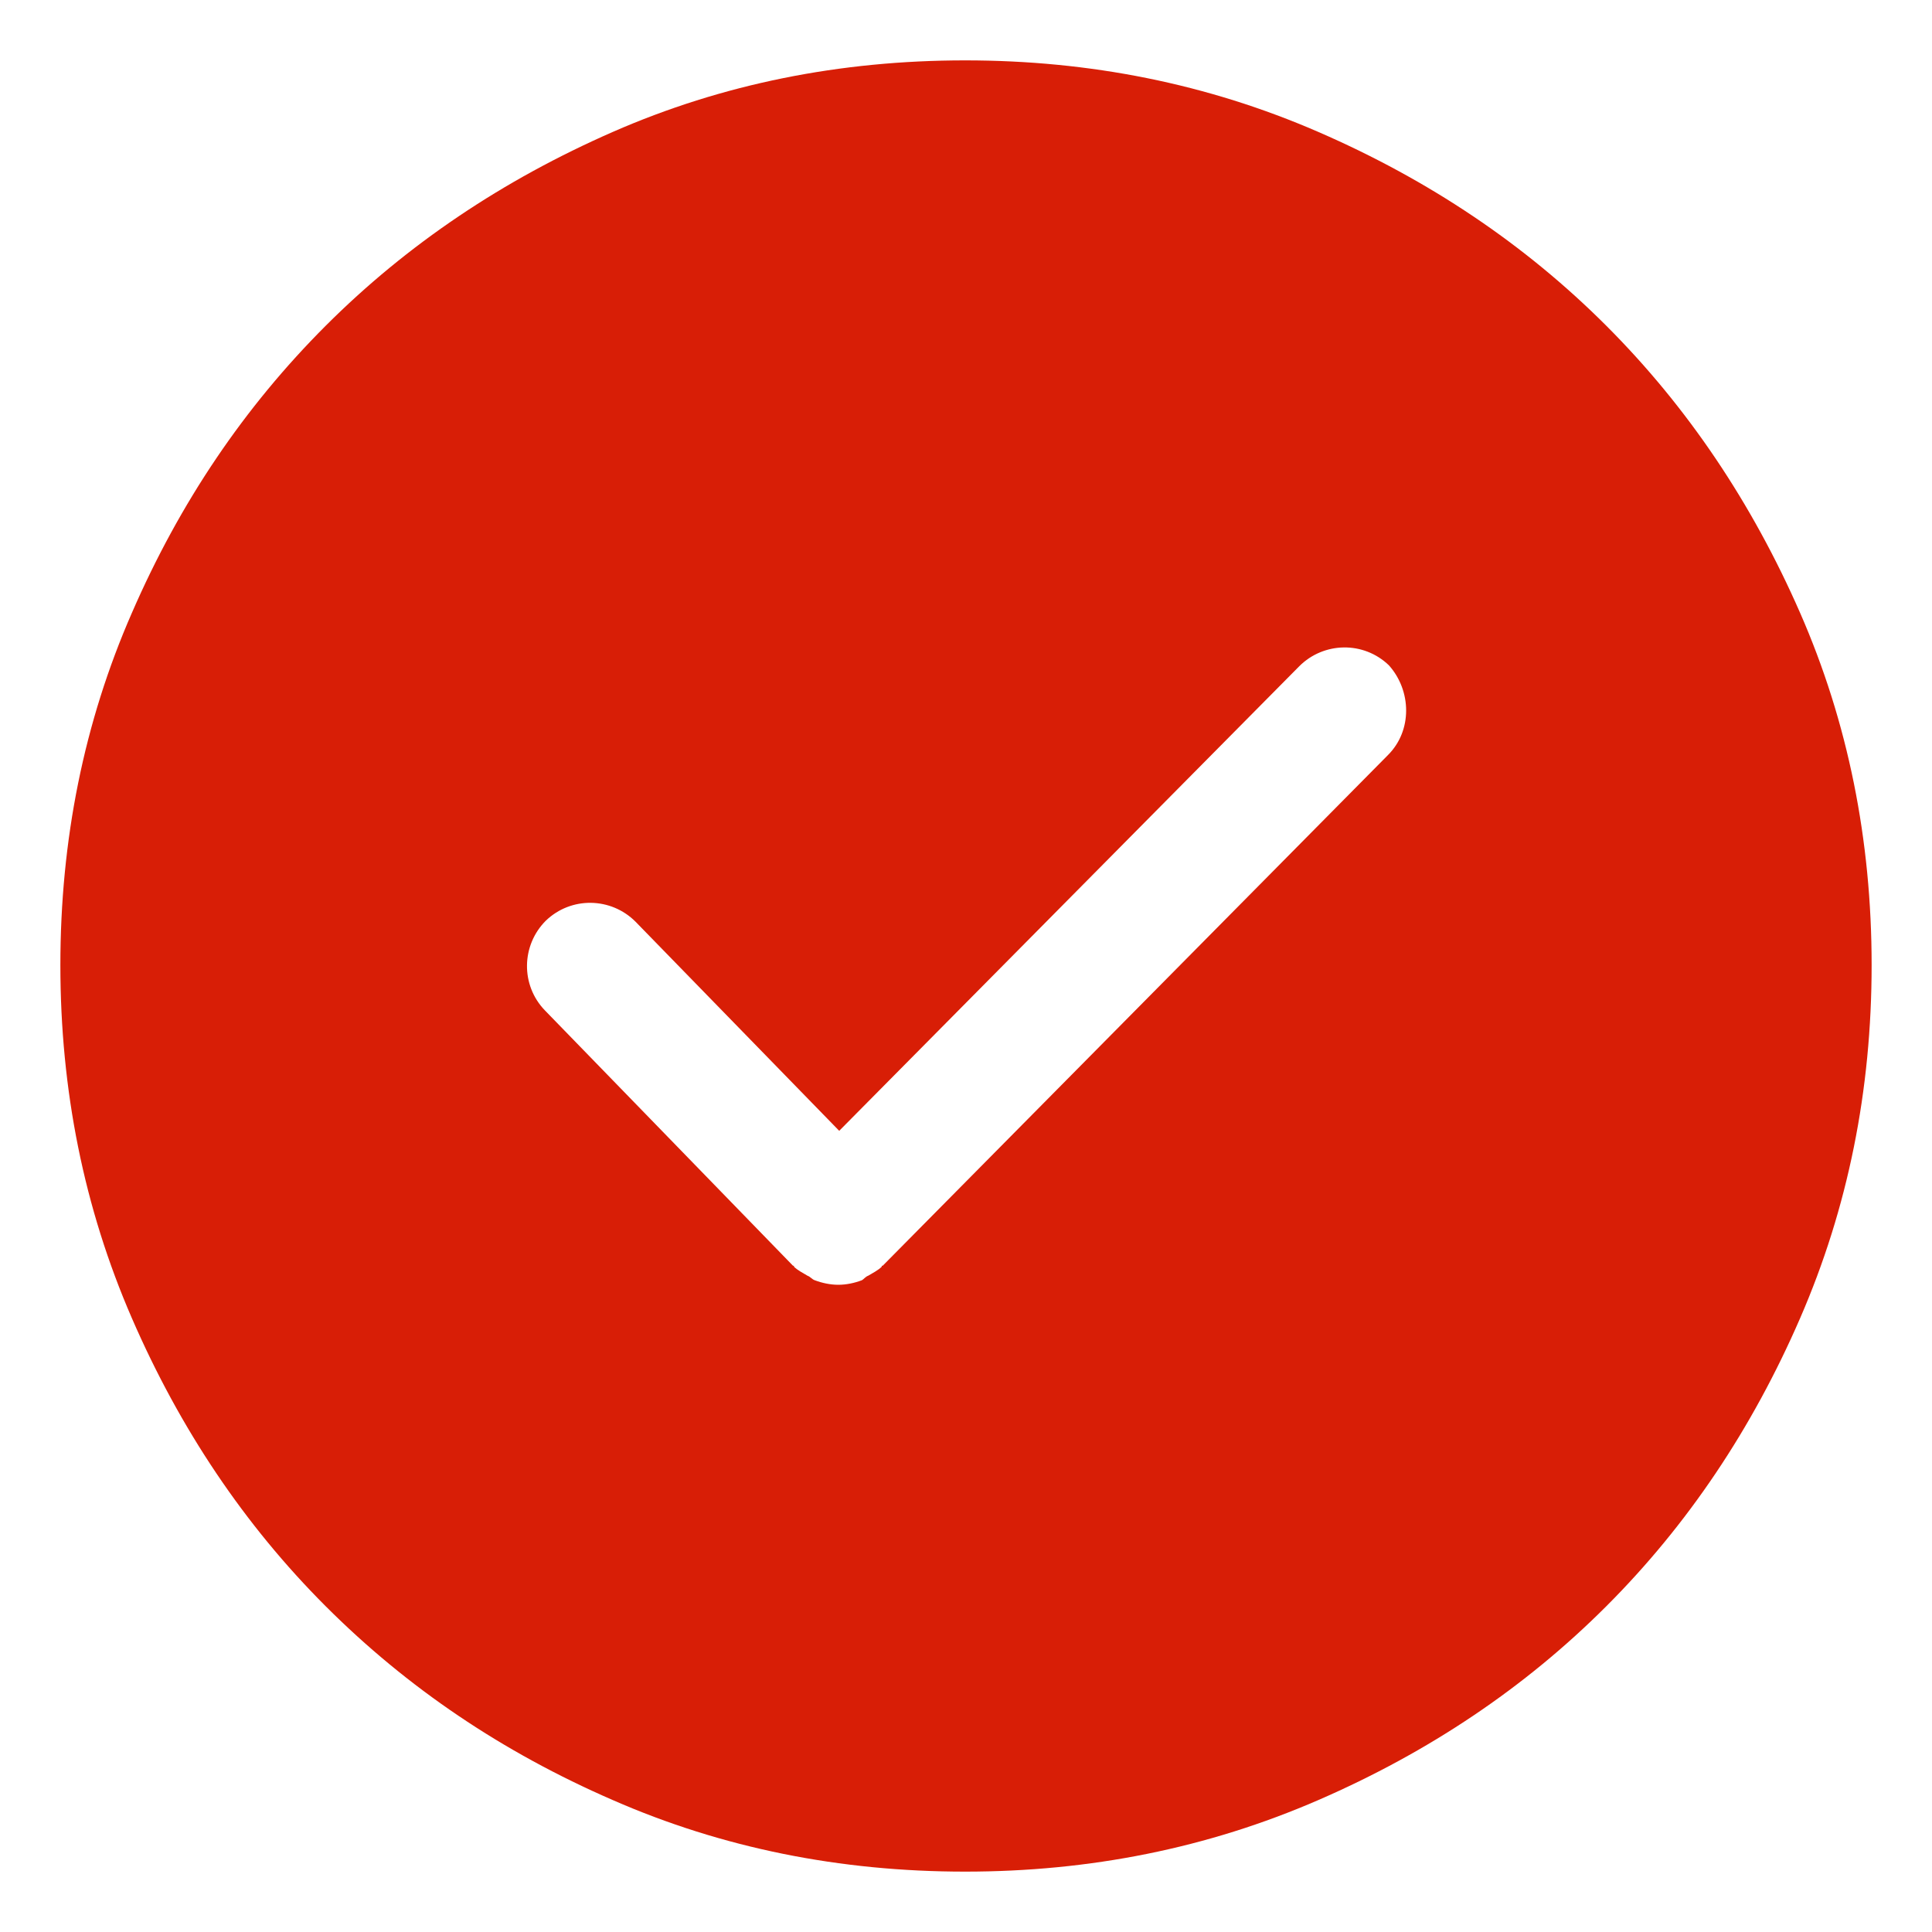<?xml version="1.0" standalone="no"?><!DOCTYPE svg PUBLIC "-//W3C//DTD SVG 1.1//EN" "http://www.w3.org/Graphics/SVG/1.1/DTD/svg11.dtd"><svg t="1583594936305" class="icon" viewBox="0 0 1024 1024" version="1.1" xmlns="http://www.w3.org/2000/svg" p-id="2443" xmlns:xlink="http://www.w3.org/1999/xlink" width="200" height="200"><defs><style type="text/css"></style></defs><path d="M954.080 324.8c-25.44-58.080-59.52-108.96-102.72-152.16s-94.080-77.28-152.64-102.72c-58.56-25.44-120.96-37.92-187.2-37.92s-128.64 12.48-186.72 37.92c-58.080 25.44-108.96 59.52-152.16 102.72-43.2 43.2-77.28 93.6-102.72 152.16-25.44 58.080-37.92 120.48-37.92 186.72 0 66.24 12.48 128.64 37.92 187.2 25.44 58.56 59.52 109.44 102.72 152.64 43.2 43.2 93.6 77.28 152.16 102.72 58.080 25.44 120.48 37.92 186.72 37.92 66.24 0 128.64-12.48 187.2-37.92 58.56-25.44 109.44-59.52 152.64-102.72 43.2-43.2 77.28-94.080 102.72-152.64 25.44-58.56 37.92-120.96 37.92-187.2s-12.48-128.64-37.92-186.72zM735.68 400.16l-267.84 270.72h-0.48v0.48c-1.92 1.92-4.8 3.36-7.2 4.8-1.44 0.48-2.4 1.92-3.36 2.4-3.84 1.44-8.16 2.4-12.48 2.4-4.32 0-8.64-0.96-12.48-2.4-1.44-0.48-2.4-1.92-3.84-2.4-2.4-1.44-5.28-2.88-7.2-4.8v-0.48h-0.48l-131.52-135.36c-12.96-13.44-12.48-34.56 0.48-47.52 13.44-12.96 34.56-12.48 47.52 0.48l108 110.88 243.84-246.24c12.96-12.96 34.080-13.44 47.52-0.48 12 13.44 12.48 34.56-0.48 47.52z" fill="#d81e06" p-id="2444"></path></svg>